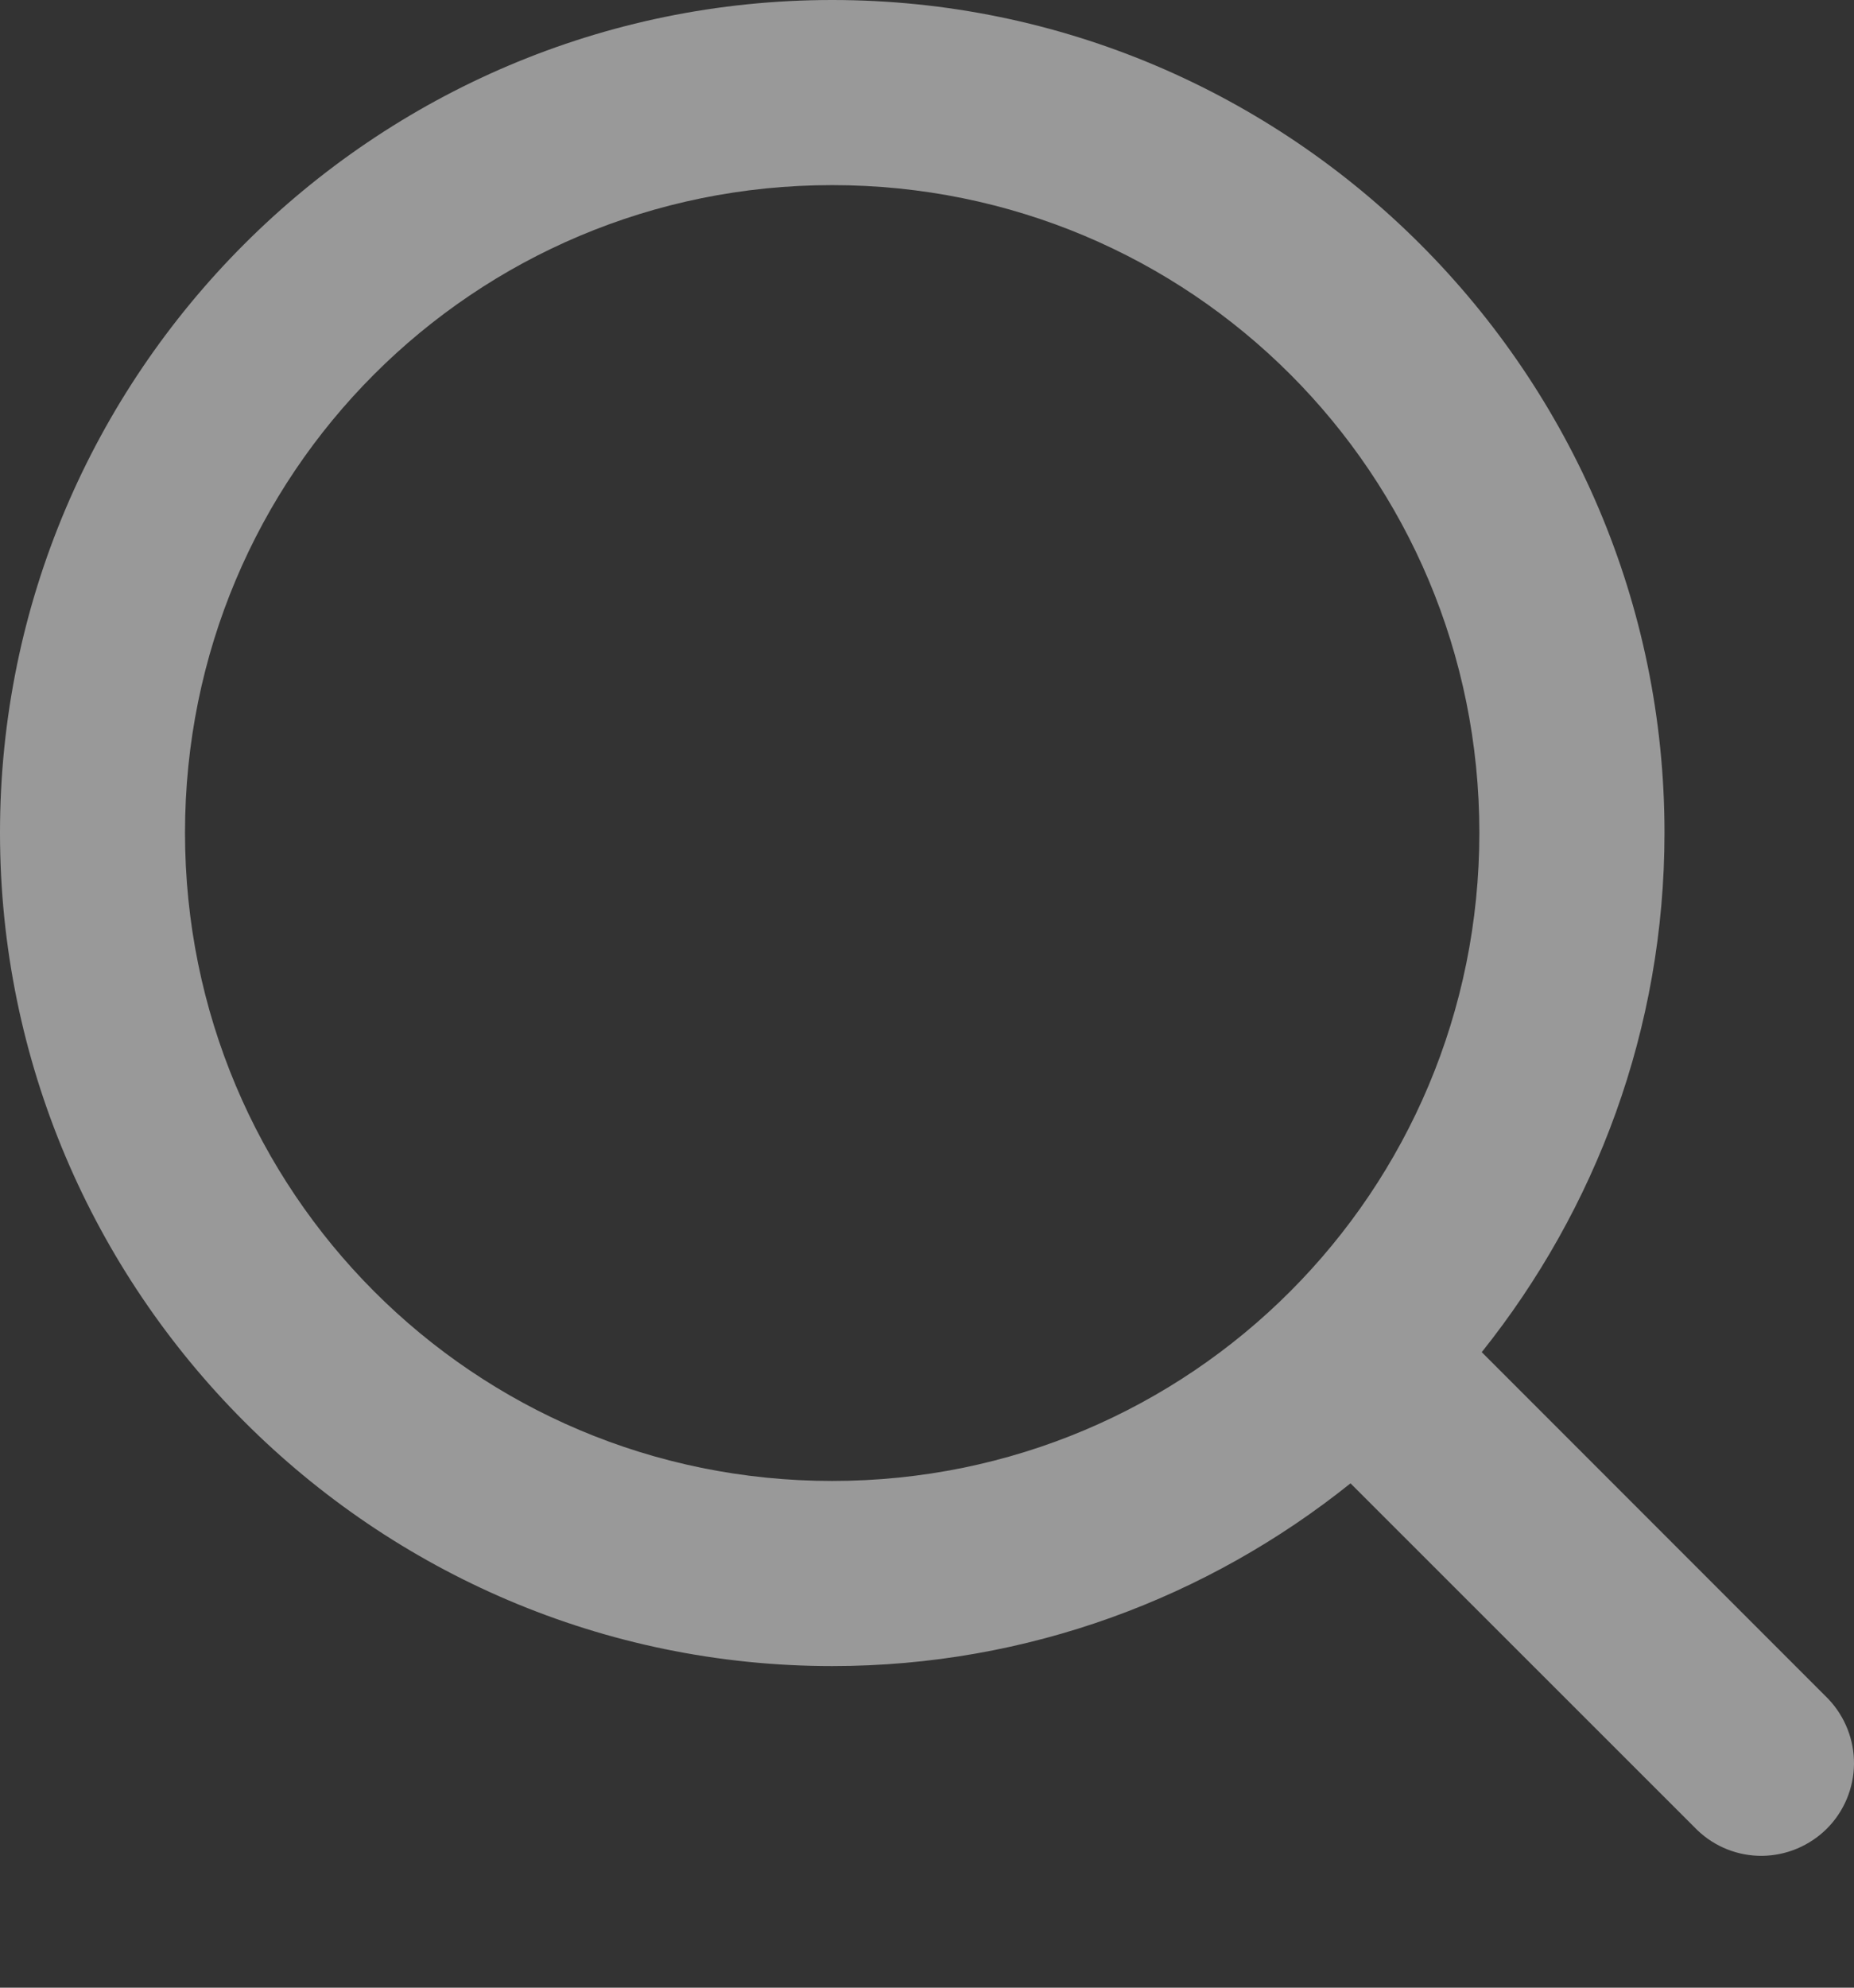 <svg width="14" height="15" viewBox="0 0 14 15" fill="none" xmlns="http://www.w3.org/2000/svg">
<rect x="0" y="0" width="14" height="15" fill="#333333" stroke="none"/>
<path d="M6.284 0C2.821 0 0 2.821 0 6.284C0 9.747 2.821 12.573 6.284 12.573C7.763 12.573 9.123 12.055 10.198 11.194L12.816 13.81C12.948 13.937 13.124 14.007 13.307 14.005C13.49 14.003 13.665 13.929 13.795 13.8C13.924 13.671 13.998 13.496 14 13.313C14.002 13.13 13.932 12.954 13.806 12.821L11.189 10.204C12.05 9.127 12.569 7.765 12.569 6.284C12.569 2.821 9.747 0 6.284 0ZM6.284 1.397C8.992 1.397 11.171 3.576 11.171 6.284C11.171 8.992 8.992 11.176 6.284 11.176C3.576 11.176 1.397 8.992 1.397 6.284C1.397 3.576 3.576 1.397 6.284 1.397Z" fill="white" fill-opacity="0.5"/>
</svg>
